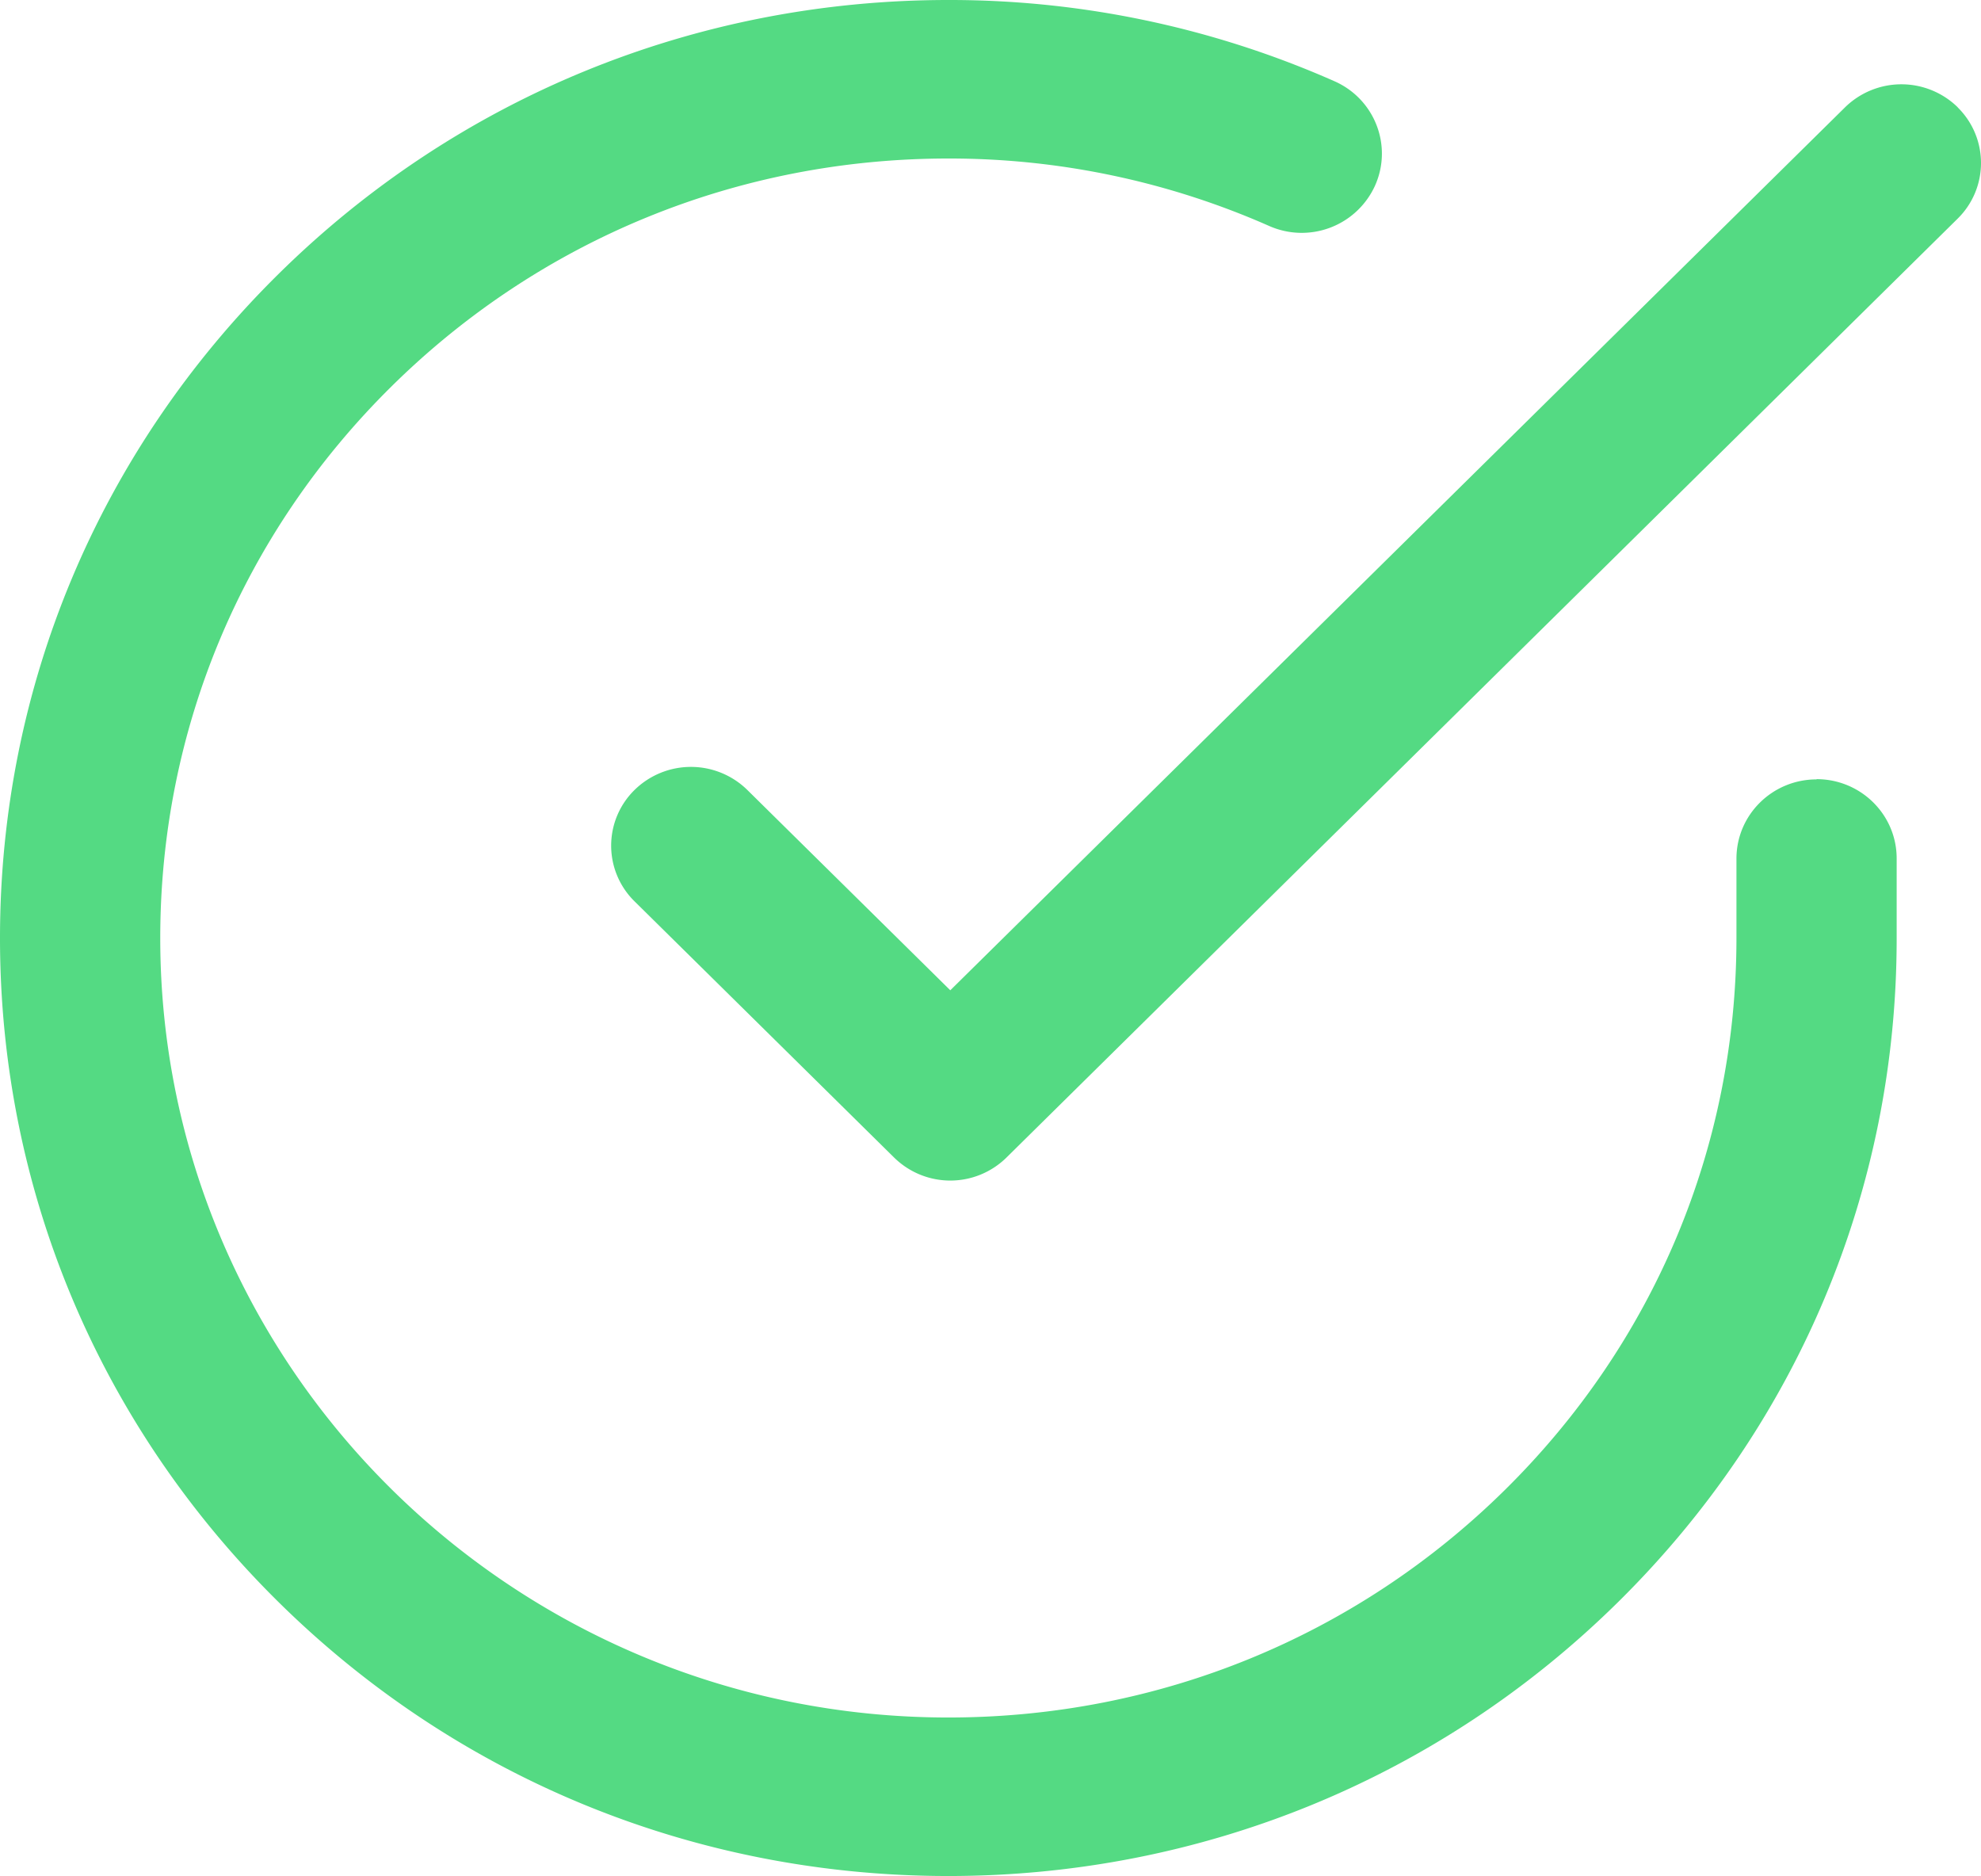 <svg xmlns="http://www.w3.org/2000/svg" width="94" height="89" fill="#54da83" fill-rule="evenodd"><path d="M86.198 36.975c-2.1 0-3.802 1.683-3.802 3.76v3.787c-.006 9.878-3.9 19.162-10.968 26.143C64.366 77.64 54.98 81.48 45 81.48h-.022c-20.62-.01-37.386-16.6-37.374-37 .006-9.878 3.9-19.162 10.968-26.143C25.634 11.36 35.02 7.52 45 7.52h.022a37.55 37.55 0 0 1 15.2 3.2 3.82 3.82 0 0 0 5.02-1.904c.855-1.897-.007-4.12-1.925-4.964A45.14 45.14 0 0 0 45.026 0H45C33 0 21.696 4.622 13.198 13.016 4.694 21.416.007 32.588 0 44.475S4.667 67.54 13.162 75.95 32.954 88.993 44.974 89H45c12 0 23.303-4.622 31.8-13.016 8.504-8.4 13.2-19.572 13.198-31.46v-3.8c0-2.077-1.702-3.76-3.802-3.76zM92.9 5.094a3.82 3.82 0 0 0-5.354 0L45.092 46.98l-9.63-9.503a3.82 3.82 0 0 0-5.353 0 3.7 3.7 0 0 0 0 5.283l12.306 12.144a3.8 3.8 0 0 0 5.354 0l45.122-44.53a3.7 3.7 0 0 0 0-5.283z"/></svg>
